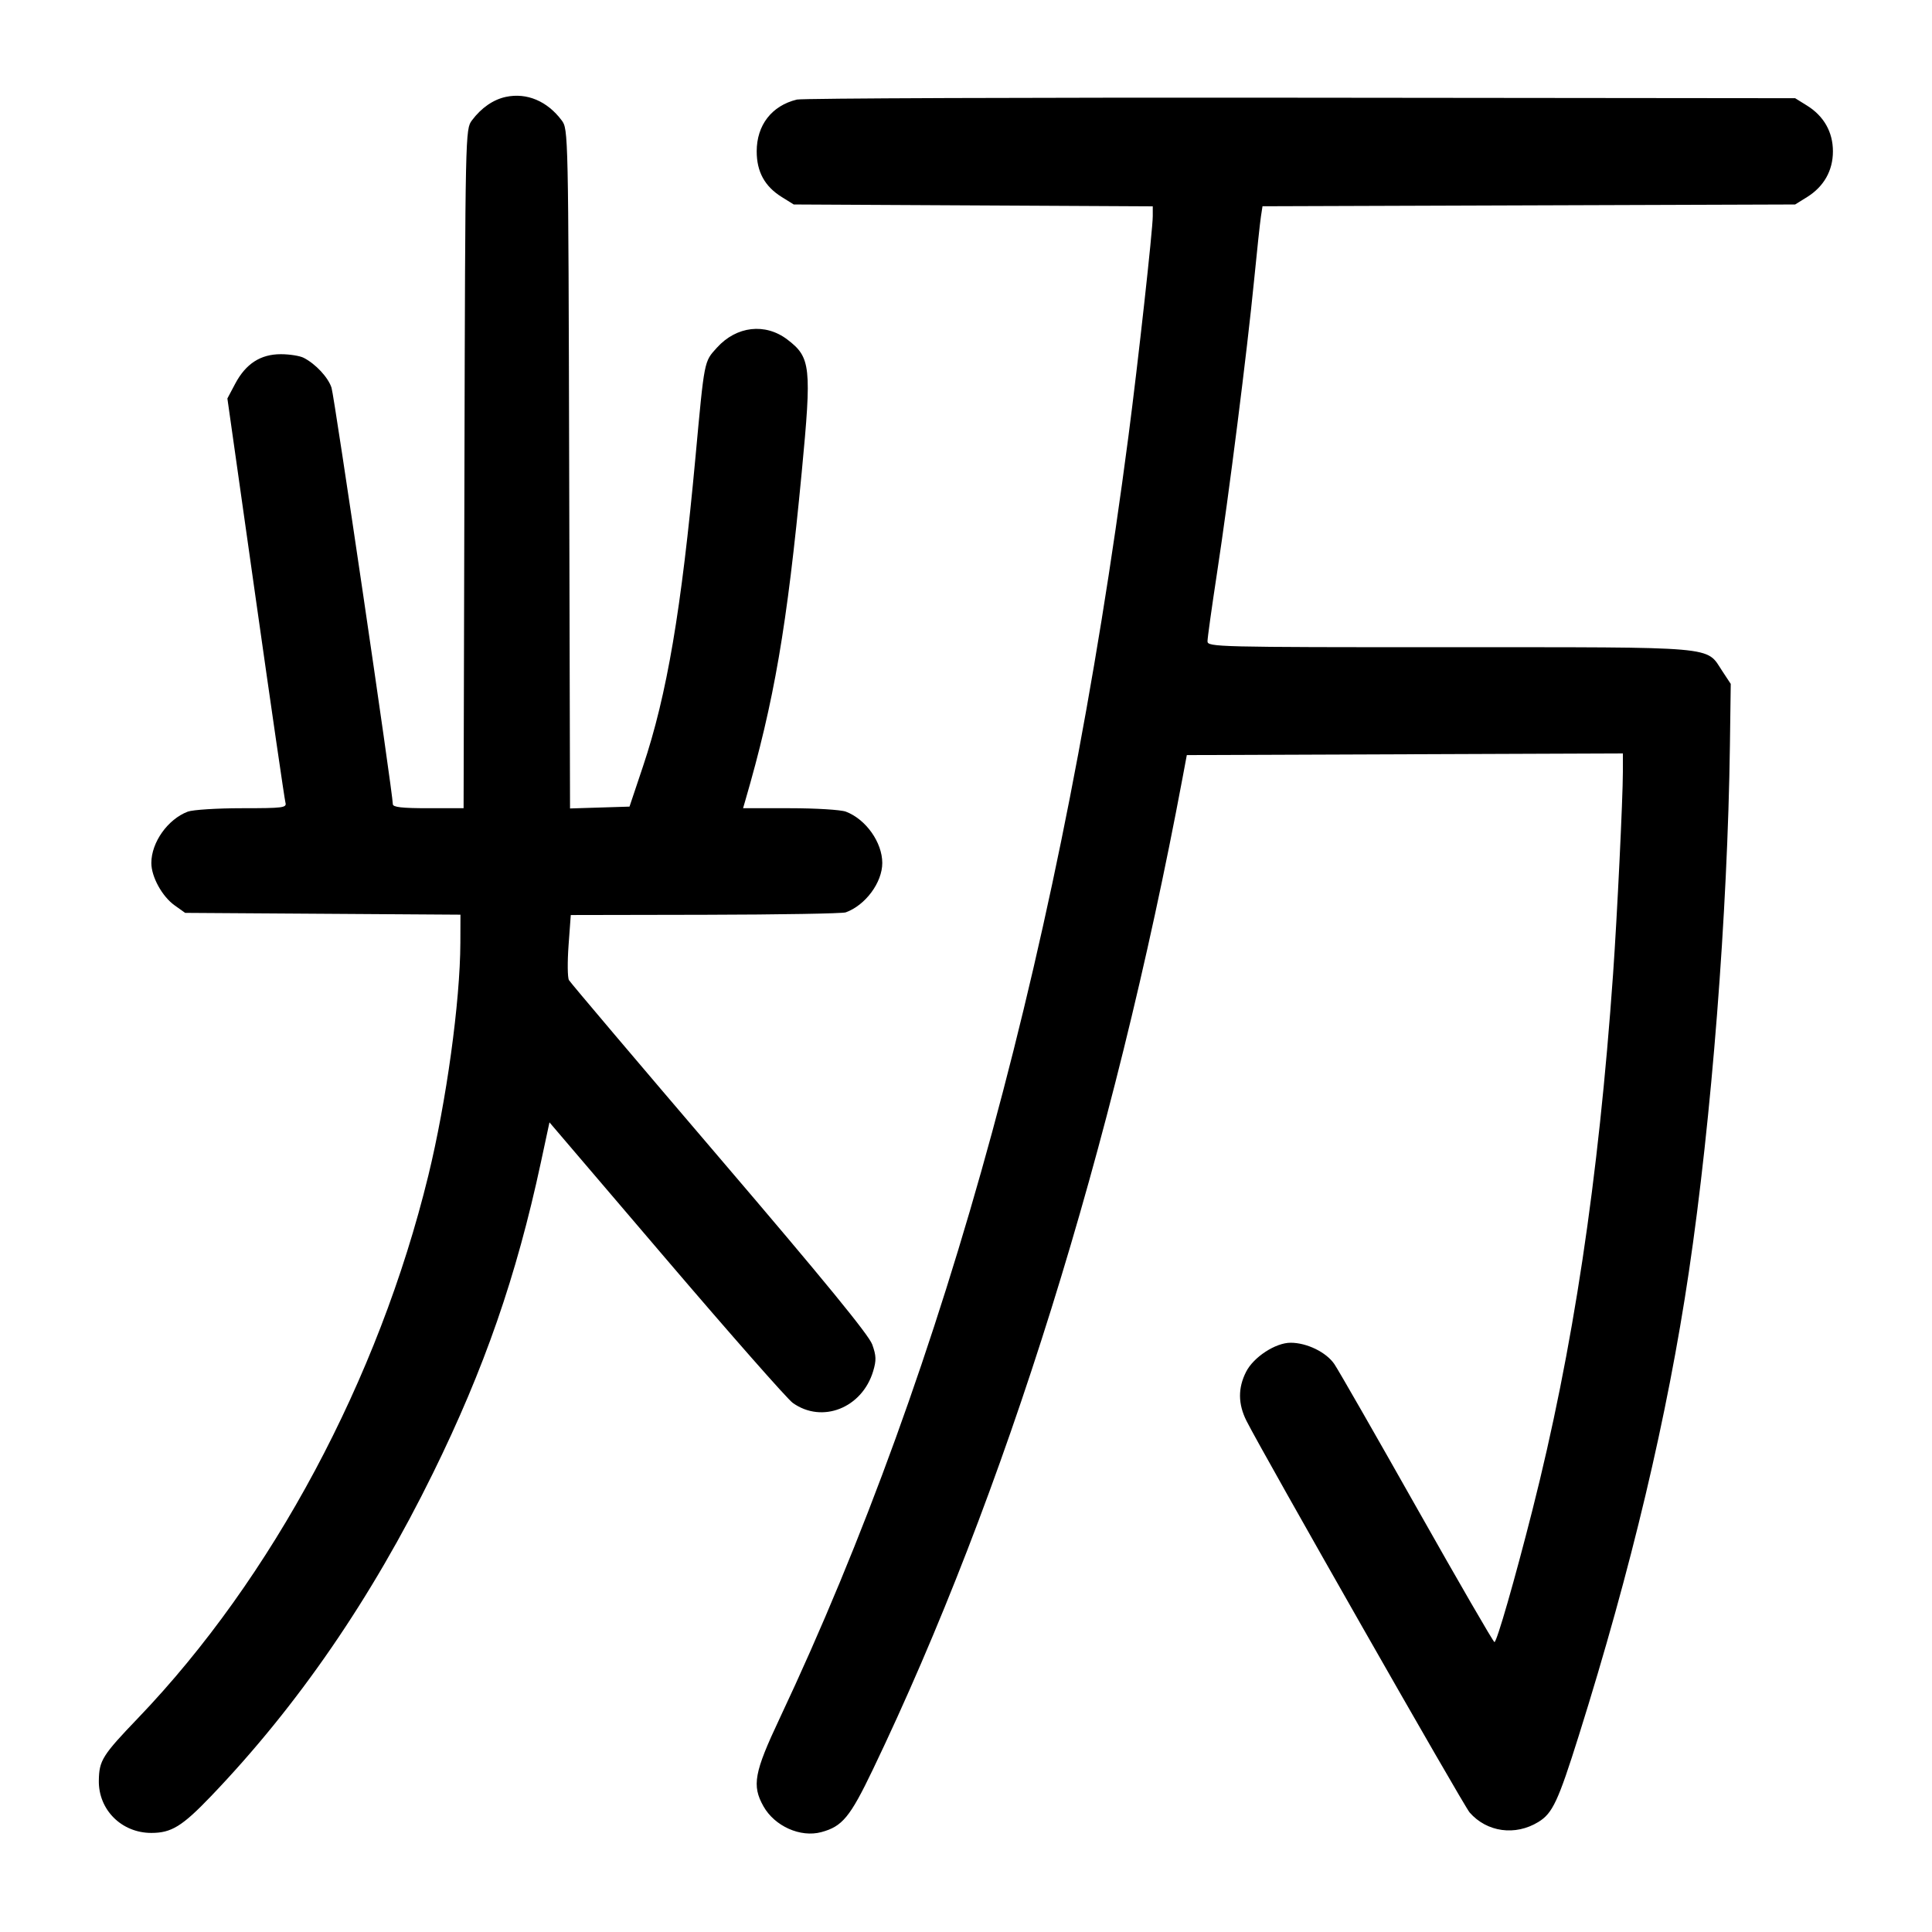 <svg width="1000" height="1000" viewBox="0 0 1000 1000" version="1.1" id="svg5" inkscape:version="1.2.1 (9c6d41e410, 2022-07-14)" sodipodi:docname="噫.svg" xmlns:inkscape="http://www.inkscape.org/namespaces/inkscape" xmlns:sodipodi="http://sodipodi.sourceforge.net/DTD/sodipodi-0.dtd" xmlns="http://www.w3.org/2000/svg" xmlns:svg="http://www.w3.org/2000/svg"><path d="M261.871 50.142 C 255.320 51.527,249.119 55.814,244.270 62.308 C 240.857 66.879,240.830 68.096,240.394 242.622 L 239.955 418.333 221.644 418.333 C 208.108 418.333,203.333 417.790,203.331 416.250 C 203.326 410.769,173.060 205.177,171.599 200.692 C 169.848 195.320,163.409 188.397,157.193 185.204 C 155.191 184.175,149.864 183.333,145.356 183.333 C 134.865 183.333,127.235 188.262,121.763 198.573 L 117.694 206.243 132.311 309.371 C 140.351 366.092,147.295 413.813,147.743 415.417 C 148.491 418.094,146.646 418.333,125.221 418.333 C 112.385 418.333,99.772 419.131,97.192 420.106 C 86.847 424.015,78.333 436.011,78.333 446.680 C 78.333 453.837,83.916 464.000,90.379 468.610 L 95.833 472.500 167.083 472.968 L 238.333 473.436 238.284 487.968 C 238.181 518.415,231.056 570.156,221.680 608.551 C 195.948 713.930,140.903 816.814,71.536 889.184 C 52.953 908.571,51.314 911.182,51.156 921.636 C 50.928 936.753,62.936 948.718,78.333 948.718 C 88.729 948.718,94.300 945.287,109.250 929.679 C 154.185 882.766,192.195 827.445,224.114 762.500 C 250.718 708.370,267.302 660.608,279.942 601.716 L 284.403 580.932 344.821 651.716 C 378.051 690.647,407.528 724.137,410.326 726.138 C 425.501 736.991,446.227 728.813,451.950 709.713 C 453.638 704.077,453.555 701.704,451.463 695.888 C 449.680 690.929,426.449 662.544,372.386 599.268 C 330.282 549.989,295.227 508.607,294.485 507.307 C 293.743 506.007,293.654 497.896,294.286 489.281 L 295.436 473.618 365.055 473.486 C 403.346 473.413,436.061 472.852,437.754 472.239 C 447.960 468.544,456.667 456.778,456.667 446.680 C 456.667 436.011,448.153 424.015,437.808 420.106 C 435.228 419.131,422.203 418.333,408.864 418.333 L 384.611 418.333 385.702 414.583 C 400.748 362.851,407.339 324.510,414.995 244.167 C 420.178 189.781,419.658 184.994,407.564 175.769 C 396.110 167.033,381.199 168.746,371.065 179.963 C 364.373 187.370,364.664 185.885,359.972 236.667 C 352.652 315.903,345.236 359.591,332.814 396.667 L 325.833 417.500 310.439 417.979 L 295.045 418.458 294.606 242.684 C 294.170 68.096,294.143 66.879,290.730 62.308 C 283.282 52.333,272.668 47.858,261.871 50.142 M412.465 51.536 C 399.469 54.686,391.667 64.739,391.667 78.333 C 391.667 88.933,395.824 96.500,404.667 101.999 L 410.833 105.833 503.750 106.316 L 596.667 106.799 596.667 111.883 C 596.667 118.896,589.090 187.453,584.073 225.833 C 550.247 484.612,490.062 705.864,403.565 889.415 C 390.336 917.488,389.104 924.153,395.157 934.923 C 400.960 945.248,414.309 951.212,425.107 948.304 C 436.006 945.370,439.979 940.547,451.798 915.904 C 520.194 773.302,576.269 593.715,612.106 402.500 L 614.292 390.833 727.146 390.405 L 840.000 389.977 839.997 399.572 C 839.994 413.136,837.017 474.501,834.923 504.167 C 827.367 611.227,814.204 698.695,793.162 781.667 C 784.014 817.737,774.729 850.011,773.519 849.943 C 772.959 849.911,754.949 818.794,733.499 780.793 C 712.048 742.793,692.775 709.165,690.668 706.066 C 686.485 699.910,676.440 695.000,668.029 695.000 C 660.214 695.000,648.888 702.379,644.997 710.006 C 640.708 718.413,640.774 726.695,645.202 735.483 C 653.609 752.171,757.529 934.542,760.683 938.143 C 769.628 948.355,784.349 950.372,796.302 943.025 C 803.623 938.525,806.494 932.375,817.226 898.207 C 844.394 811.709,863.026 733.196,874.151 658.333 C 885.909 579.213,894.226 472.531,895.403 385.744 L 895.833 353.988 891.399 347.254 C 882.889 334.333,890.576 335.000,750.165 335.000 C 629.653 335.000,625.000 334.886,625.000 331.928 C 625.000 330.238,627.224 314.288,629.942 296.484 C 636.048 256.495,645.516 181.714,649.122 145.000 C 650.607 129.875,652.192 115.083,652.645 112.129 L 653.467 106.759 791.317 106.296 L 929.167 105.833 935.333 101.999 C 944.031 96.590,948.718 88.304,948.718 78.333 C 948.718 68.362,944.031 60.076,935.333 54.667 L 929.167 50.833 673.333 50.574 C 532.625 50.432,415.234 50.864,412.465 51.536 " stroke="none" fill-rule="evenodd" fill="#000000"></path></svg>